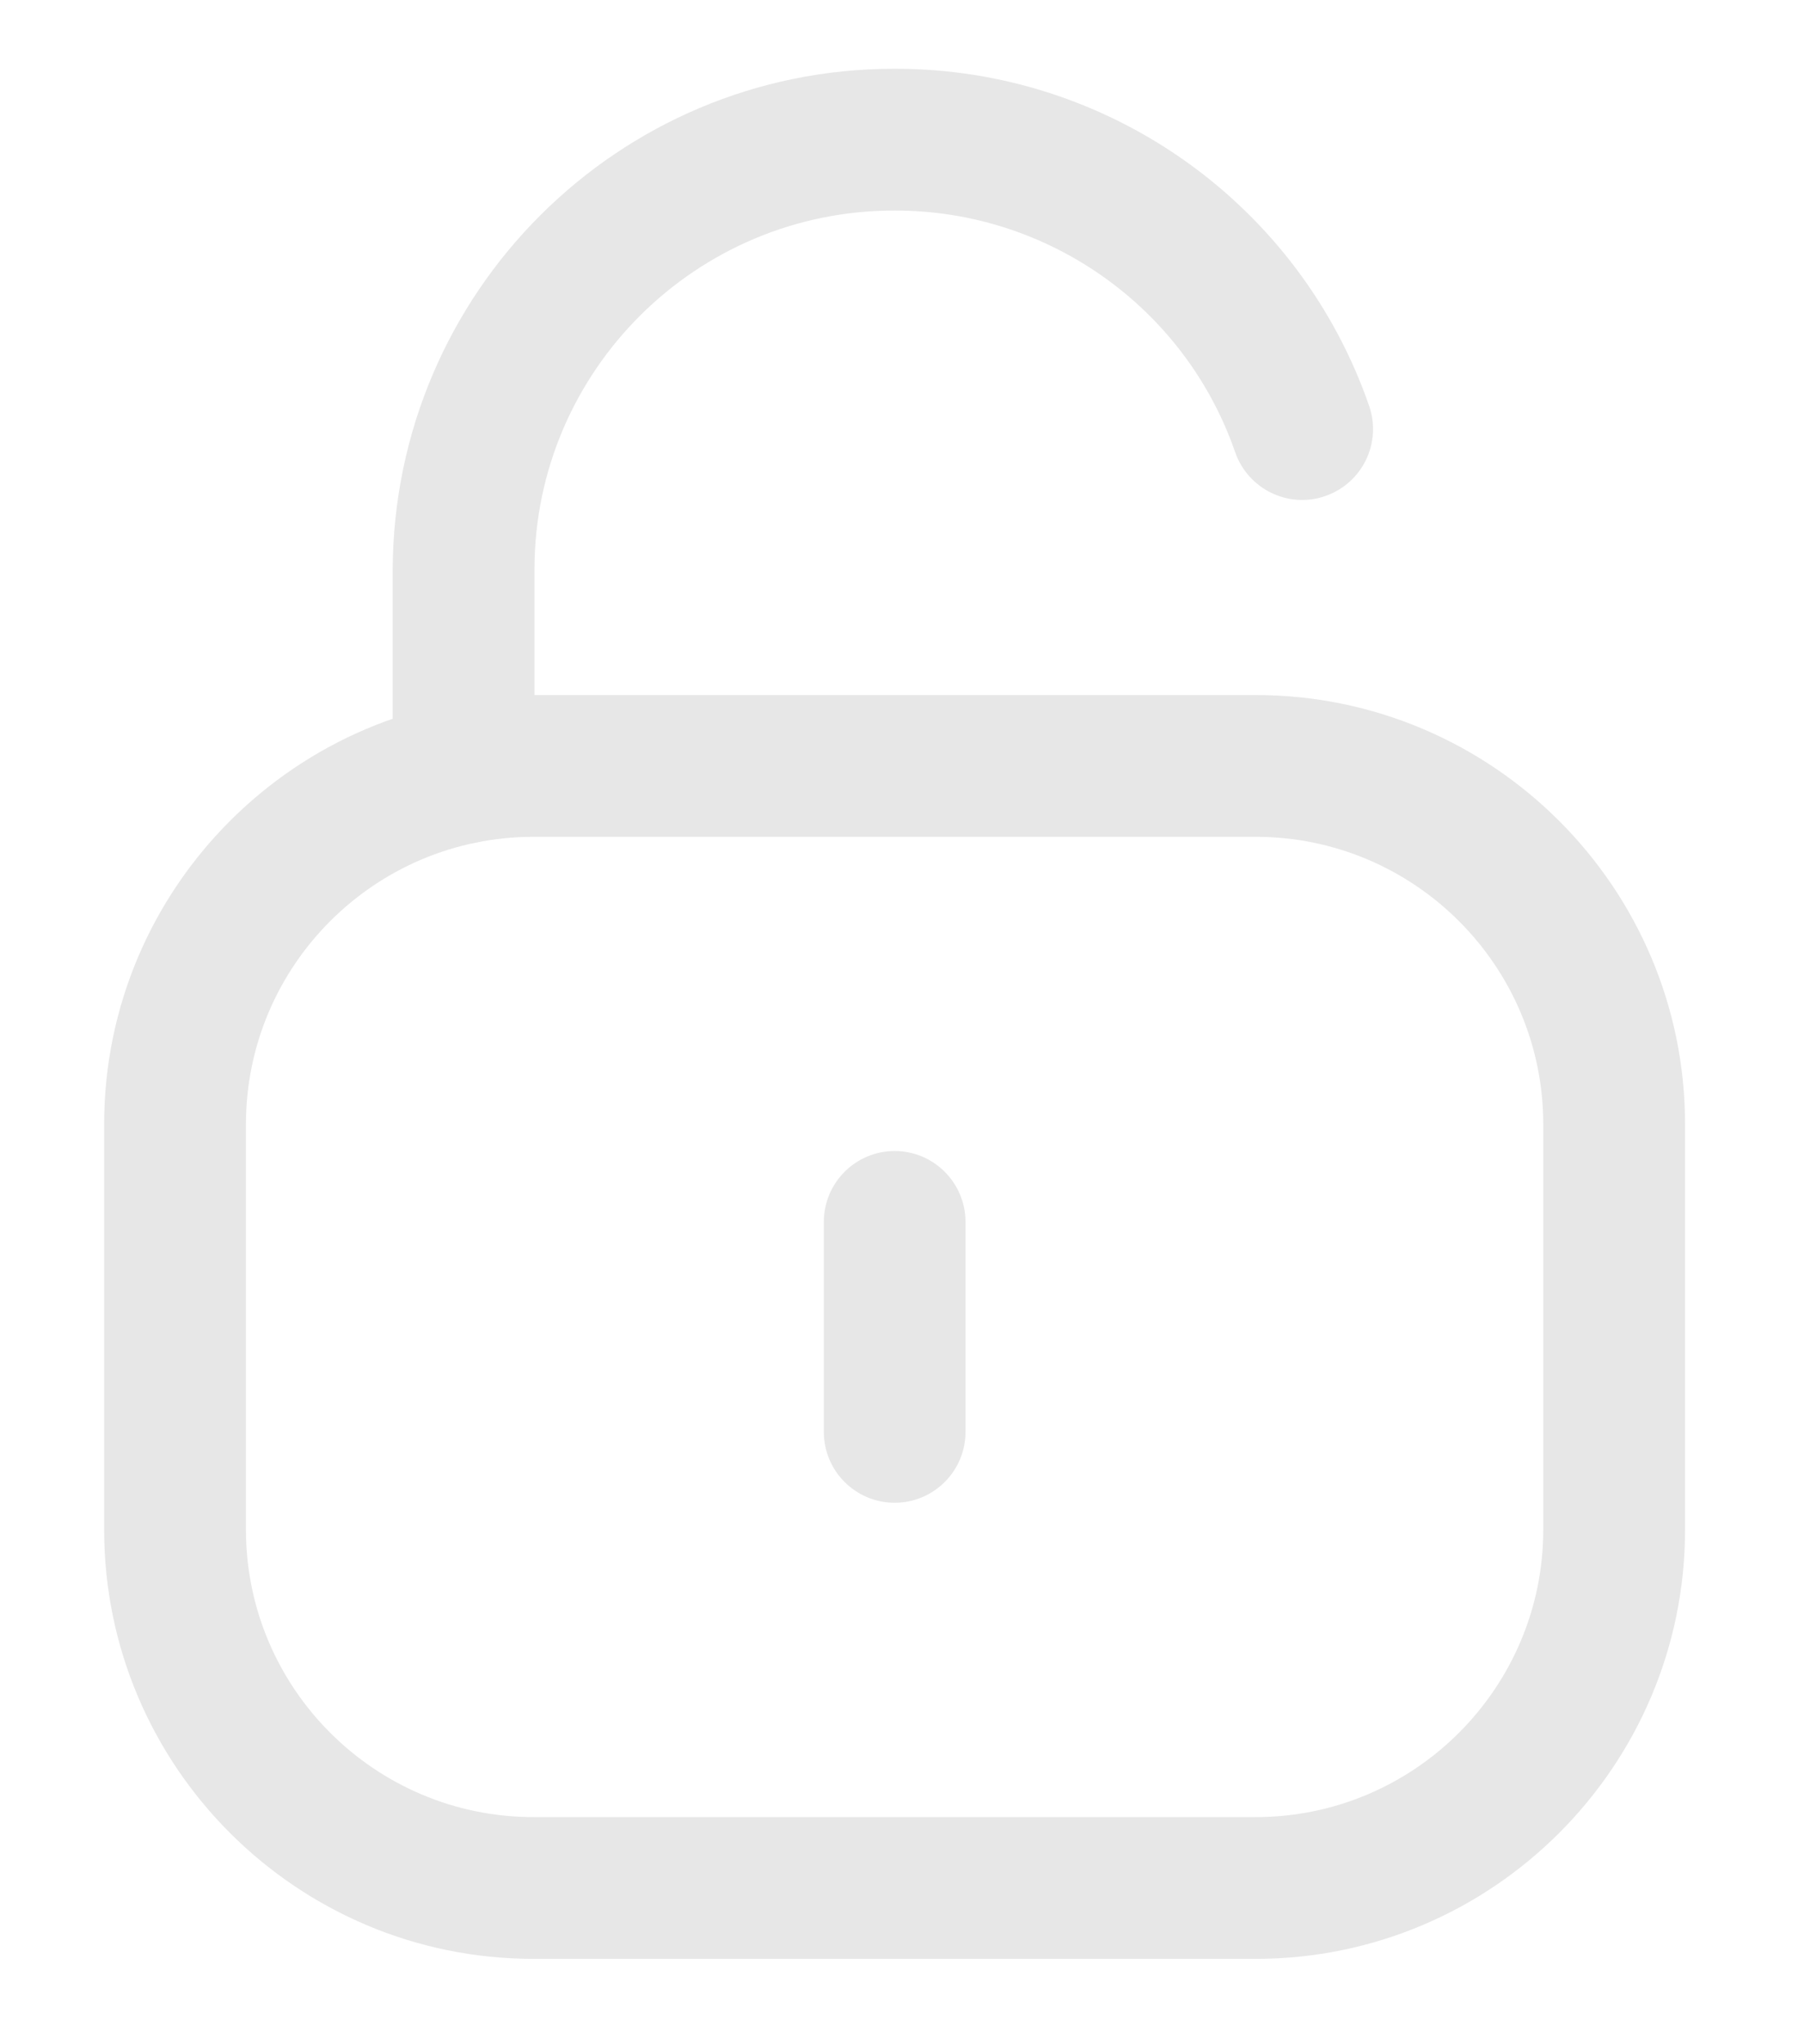<svg width="15" height="17" viewBox="0 0 15 17" fill="none" xmlns="http://www.w3.org/2000/svg">
<path fill-rule="evenodd" clip-rule="evenodd" d="M3.855 7.015C3.529 7.015 3.265 6.75 3.265 6.425V4.738C3.275 2.429 5.143 0.572 7.432 0.572H7.448C9.221 0.572 10.803 1.698 11.384 3.375C11.491 3.682 11.328 4.018 11.02 4.125C10.712 4.232 10.377 4.068 10.27 3.76C9.854 2.559 8.718 1.751 7.445 1.751H7.434C5.79 1.751 4.451 3.082 4.444 4.724V6.425C4.444 6.75 4.18 7.015 3.855 7.015Z" fill="#E7E7E7"/>
<path fill-rule="evenodd" clip-rule="evenodd" d="M4.436 6.959C3.117 6.959 2.045 8.031 2.045 9.35V12.72C2.045 14.039 3.117 15.111 4.436 15.111H10.441C11.759 15.111 12.832 14.039 12.832 12.72V9.35C12.832 8.031 11.759 6.959 10.441 6.959H4.436ZM10.441 16.29H4.436C2.467 16.29 0.866 14.689 0.866 12.72V9.35C0.866 7.381 2.467 5.78 4.436 5.78H10.441C12.409 5.78 14.011 7.381 14.011 9.35V12.72C14.011 14.689 12.409 16.29 10.441 16.29Z" fill="#E7E7E7"/>
<path fill-rule="evenodd" clip-rule="evenodd" d="M7.439 12.497C7.114 12.497 6.85 12.233 6.85 11.908V10.162C6.85 9.836 7.114 9.572 7.439 9.572C7.764 9.572 8.028 9.836 8.028 10.162V11.908C8.028 12.233 7.764 12.497 7.439 12.497Z" fill="#E7E7E7"/>
</svg>
